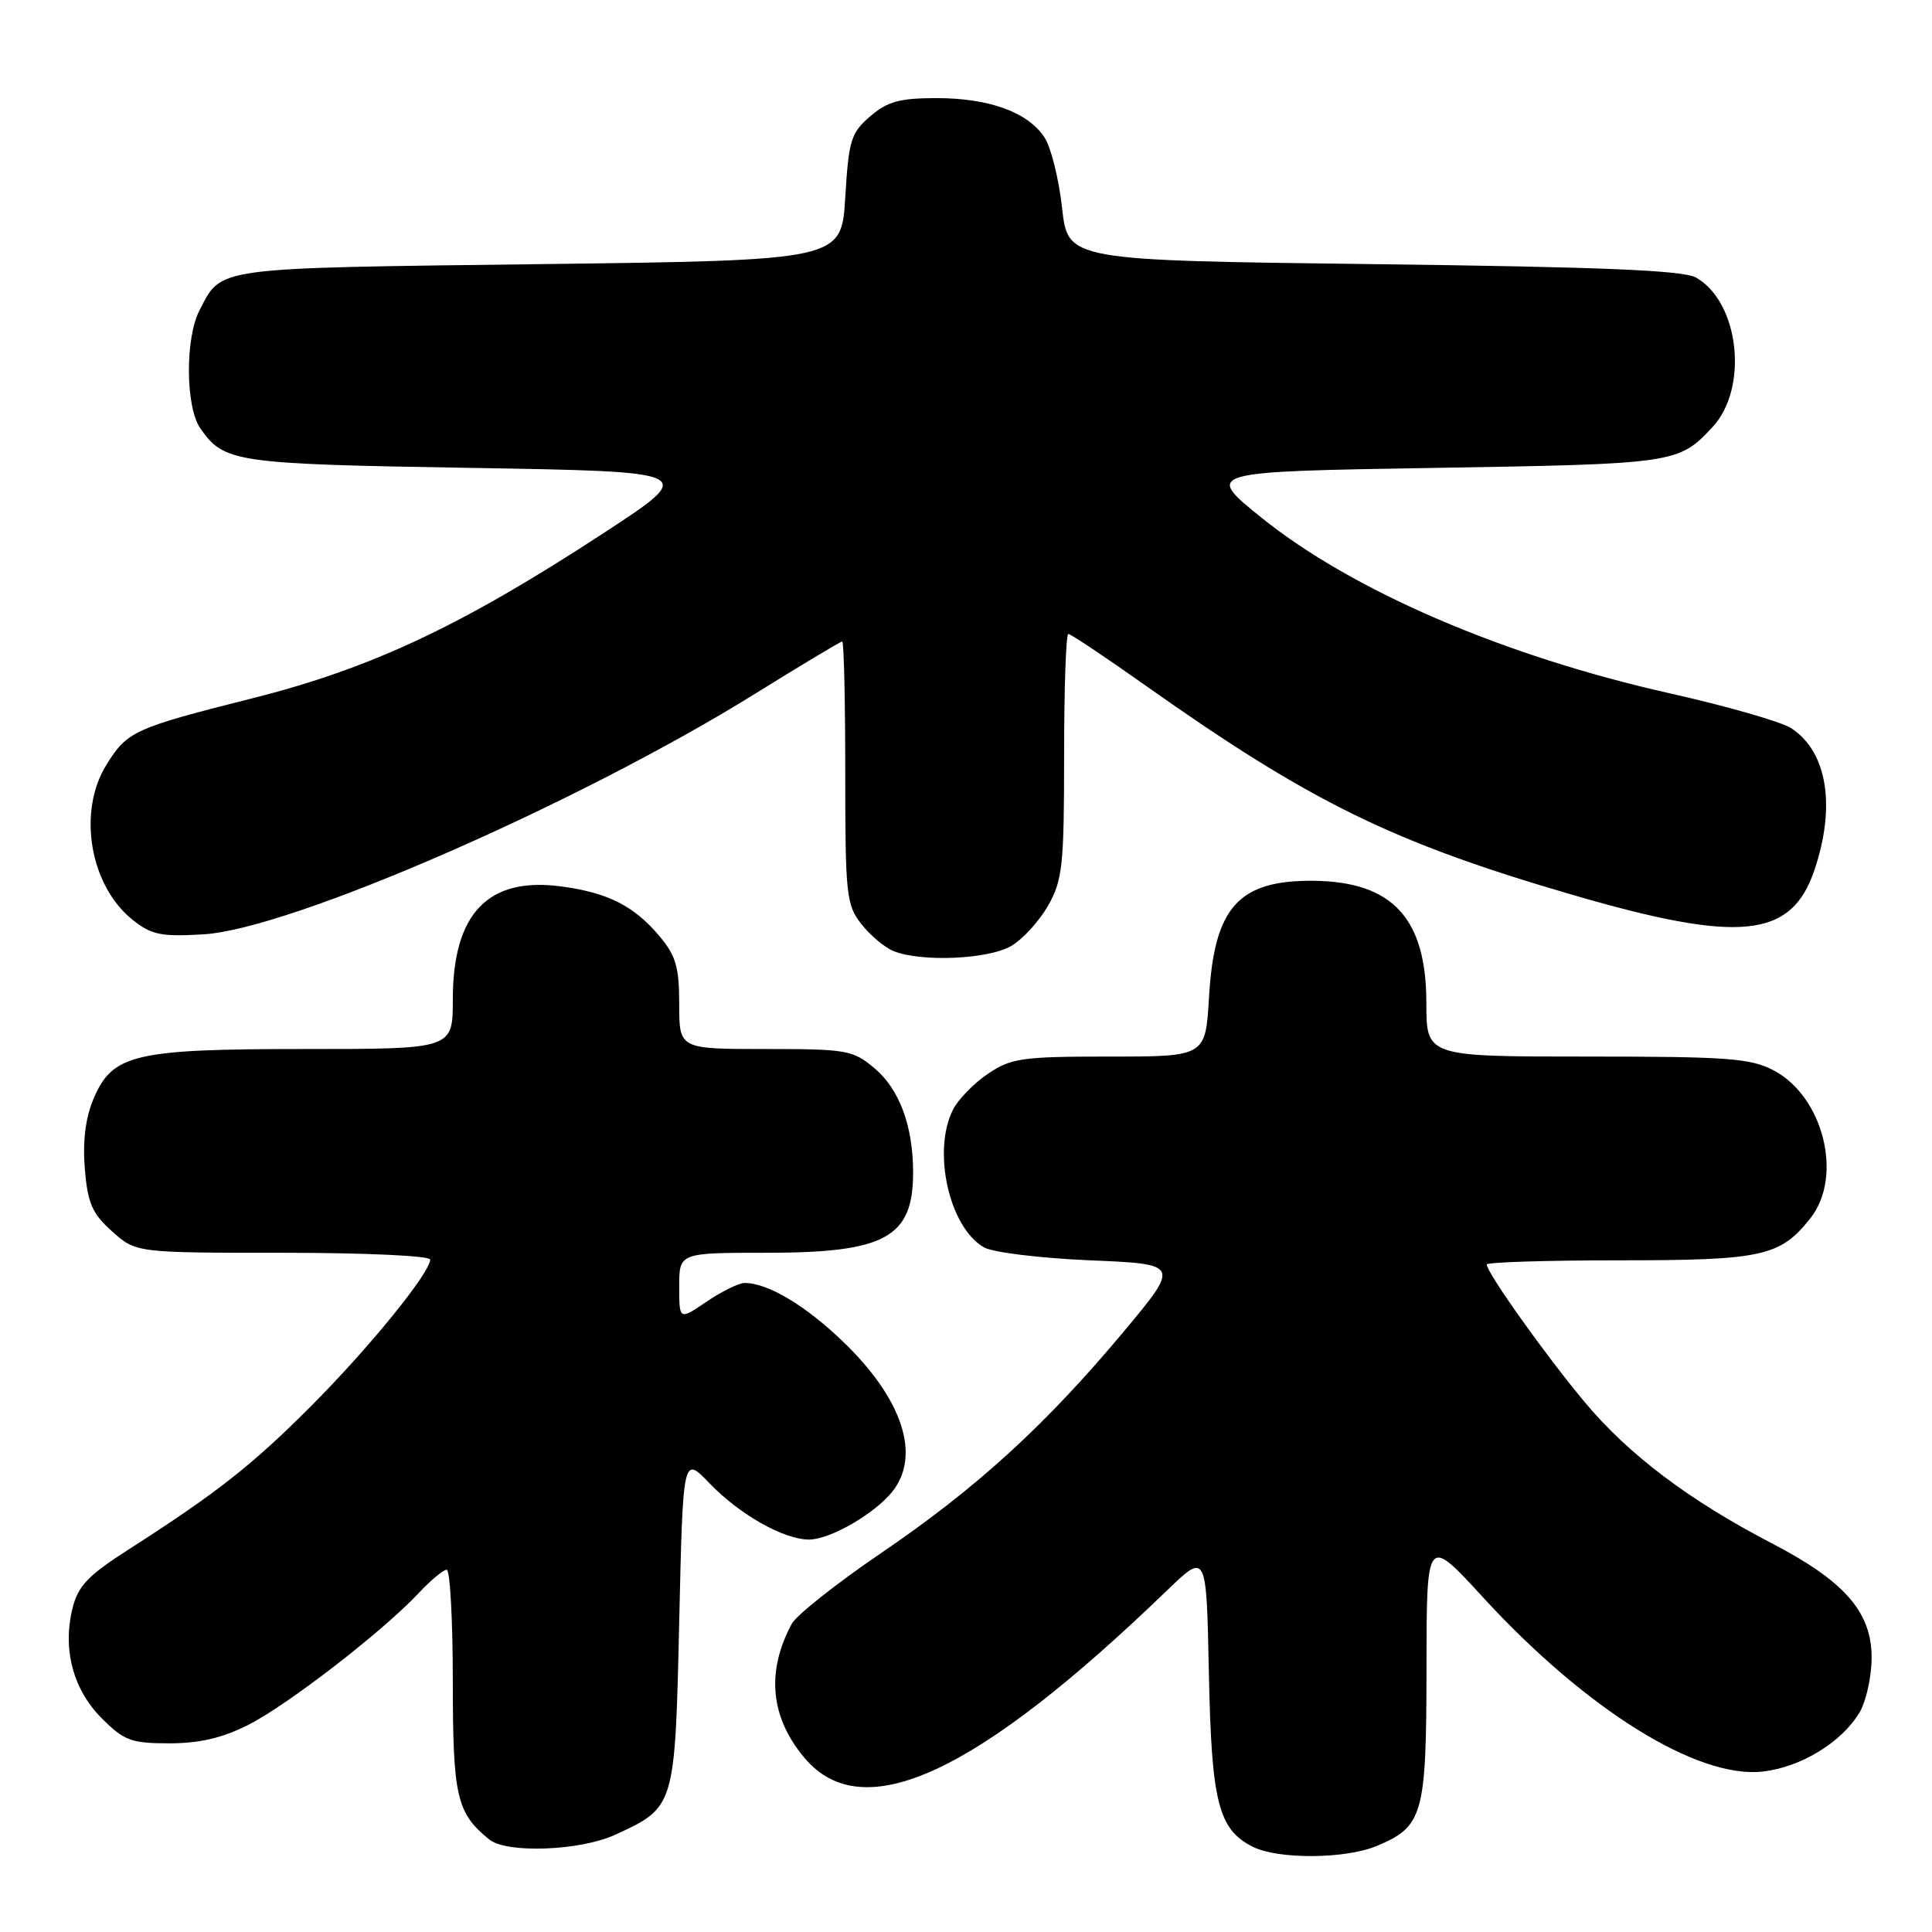 <?xml version="1.0" encoding="UTF-8" standalone="no"?>
<!DOCTYPE svg PUBLIC "-//W3C//DTD SVG 1.1//EN" "http://www.w3.org/Graphics/SVG/1.1/DTD/svg11.dtd" >
<svg xmlns="http://www.w3.org/2000/svg" xmlns:xlink="http://www.w3.org/1999/xlink" version="1.1" viewBox="0 0 256 256">
 <g >
 <path fill="currentColor"
d=" M 182.40 244.61 C 188.58 242.02 189.00 240.54 189.02 221.03 C 189.03 203.50 189.03 203.50 196.54 211.69 C 210.17 226.53 224.92 235.72 233.57 234.74 C 238.64 234.17 244.06 230.85 246.41 226.89 C 247.28 225.41 248.00 222.14 248.00 219.63 C 248.00 213.60 244.41 209.50 234.76 204.49 C 223.83 198.81 215.80 192.75 209.99 185.80 C 204.82 179.61 197.00 168.63 197.00 167.55 C 197.00 167.25 204.90 167.00 214.55 167.00 C 233.57 167.00 235.90 166.48 239.91 161.39 C 244.25 155.87 241.61 145.31 235.02 141.83 C 231.95 140.22 228.96 140.00 210.27 140.00 C 189.00 140.00 189.00 140.00 189.00 132.90 C 189.00 121.69 184.52 116.83 174.10 116.71 C 164.11 116.61 160.89 120.18 160.20 132.15 C 159.74 140.00 159.74 140.00 147.02 140.00 C 135.43 140.00 133.99 140.20 130.91 142.28 C 129.05 143.53 126.97 145.67 126.28 147.03 C 123.50 152.52 125.77 162.64 130.38 165.28 C 131.55 165.95 137.85 166.72 144.43 167.00 C 156.36 167.50 156.36 167.50 148.85 176.50 C 138.51 188.87 129.38 197.20 116.75 205.79 C 110.85 209.80 105.52 214.03 104.90 215.18 C 101.50 221.54 102.08 227.56 106.60 232.93 C 114.31 242.10 129.34 235.15 154.68 210.70 C 159.86 205.71 159.86 205.71 160.18 221.60 C 160.53 238.84 161.42 242.39 166.00 244.71 C 169.33 246.39 178.26 246.34 182.40 244.61 Z  M 81.50 243.12 C 89.45 239.47 89.44 239.50 90.00 214.84 C 90.50 192.88 90.50 192.88 94.00 196.53 C 98.00 200.69 103.85 204.00 107.21 204.00 C 109.99 203.99 115.86 200.61 118.23 197.66 C 122.05 192.89 119.62 185.42 111.80 177.86 C 106.78 173.01 101.76 170.00 98.67 170.00 C 97.91 170.00 95.64 171.11 93.64 172.47 C 90.00 174.94 90.00 174.94 90.00 170.47 C 90.00 166.00 90.00 166.00 101.55 166.00 C 117.33 166.00 121.01 163.98 120.99 155.32 C 120.99 149.21 119.17 144.32 115.89 141.56 C 113.01 139.14 112.23 139.00 101.42 139.00 C 90.00 139.00 90.00 139.00 90.00 133.08 C 90.00 128.15 89.56 126.63 87.38 124.04 C 84.01 120.03 80.52 118.27 74.32 117.45 C 64.66 116.17 60.00 121.05 60.00 132.45 C 60.00 139.00 60.00 139.00 40.47 139.00 C 17.71 139.00 14.87 139.67 12.36 145.68 C 11.32 148.17 10.94 151.28 11.24 154.89 C 11.62 159.45 12.21 160.80 14.86 163.17 C 18.03 166.00 18.03 166.00 37.52 166.00 C 48.39 166.00 57.00 166.40 57.00 166.90 C 57.00 168.64 48.93 178.58 41.28 186.25 C 33.46 194.11 28.75 197.81 17.00 205.34 C 11.67 208.75 10.34 210.15 9.61 213.10 C 8.27 218.54 9.68 223.88 13.48 227.68 C 16.45 230.65 17.39 231.00 22.43 231.00 C 26.43 231.00 29.47 230.29 32.91 228.55 C 38.15 225.89 50.69 216.19 55.44 211.13 C 57.05 209.41 58.74 208.00 59.19 208.00 C 59.63 208.00 60.00 214.65 60.00 222.78 C 60.00 238.07 60.50 240.24 64.84 243.75 C 67.14 245.61 76.87 245.25 81.50 243.12 Z  M 134.00 125.34 C 135.55 124.43 137.75 122.00 138.91 119.95 C 140.79 116.60 141.00 114.62 141.00 100.11 C 141.00 91.25 141.25 84.00 141.56 84.00 C 141.87 84.00 146.49 87.08 151.81 90.85 C 173.68 106.31 184.55 111.64 208.46 118.60 C 230.52 125.02 237.34 124.33 240.40 115.35 C 243.29 106.85 242.13 99.62 237.36 96.50 C 236.07 95.65 228.83 93.57 221.26 91.87 C 199.32 86.95 179.24 78.31 167.21 68.64 C 159.58 62.50 159.58 62.50 190.04 62.00 C 221.97 61.48 222.42 61.41 226.89 56.62 C 231.73 51.46 230.49 40.07 224.74 36.78 C 223.06 35.82 212.29 35.37 182.00 35.00 C 141.50 34.50 141.50 34.50 140.73 27.55 C 140.31 23.72 139.26 19.52 138.40 18.21 C 136.21 14.87 131.08 13.00 124.09 13.00 C 119.22 13.00 117.59 13.45 115.31 15.41 C 112.75 17.61 112.46 18.56 112.00 26.16 C 111.50 34.50 111.50 34.50 71.40 35.00 C 28.03 35.54 29.42 35.35 26.43 41.13 C 24.51 44.85 24.58 53.96 26.55 56.77 C 29.71 61.28 31.05 61.48 62.46 62.00 C 92.43 62.50 92.43 62.50 79.96 70.65 C 61.17 82.93 49.20 88.56 33.43 92.53 C 17.76 96.48 16.84 96.90 14.09 101.36 C 10.23 107.60 11.92 117.43 17.63 121.93 C 20.10 123.88 21.41 124.14 27.00 123.80 C 38.54 123.10 76.54 106.52 100.03 91.94 C 106.17 88.12 111.38 85.00 111.60 85.00 C 111.82 85.00 112.00 92.81 112.00 102.37 C 112.00 118.59 112.14 119.91 114.14 122.45 C 115.31 123.94 117.23 125.55 118.39 126.02 C 122.07 127.51 130.99 127.12 134.00 125.34 Z "/>
</g>
</svg>